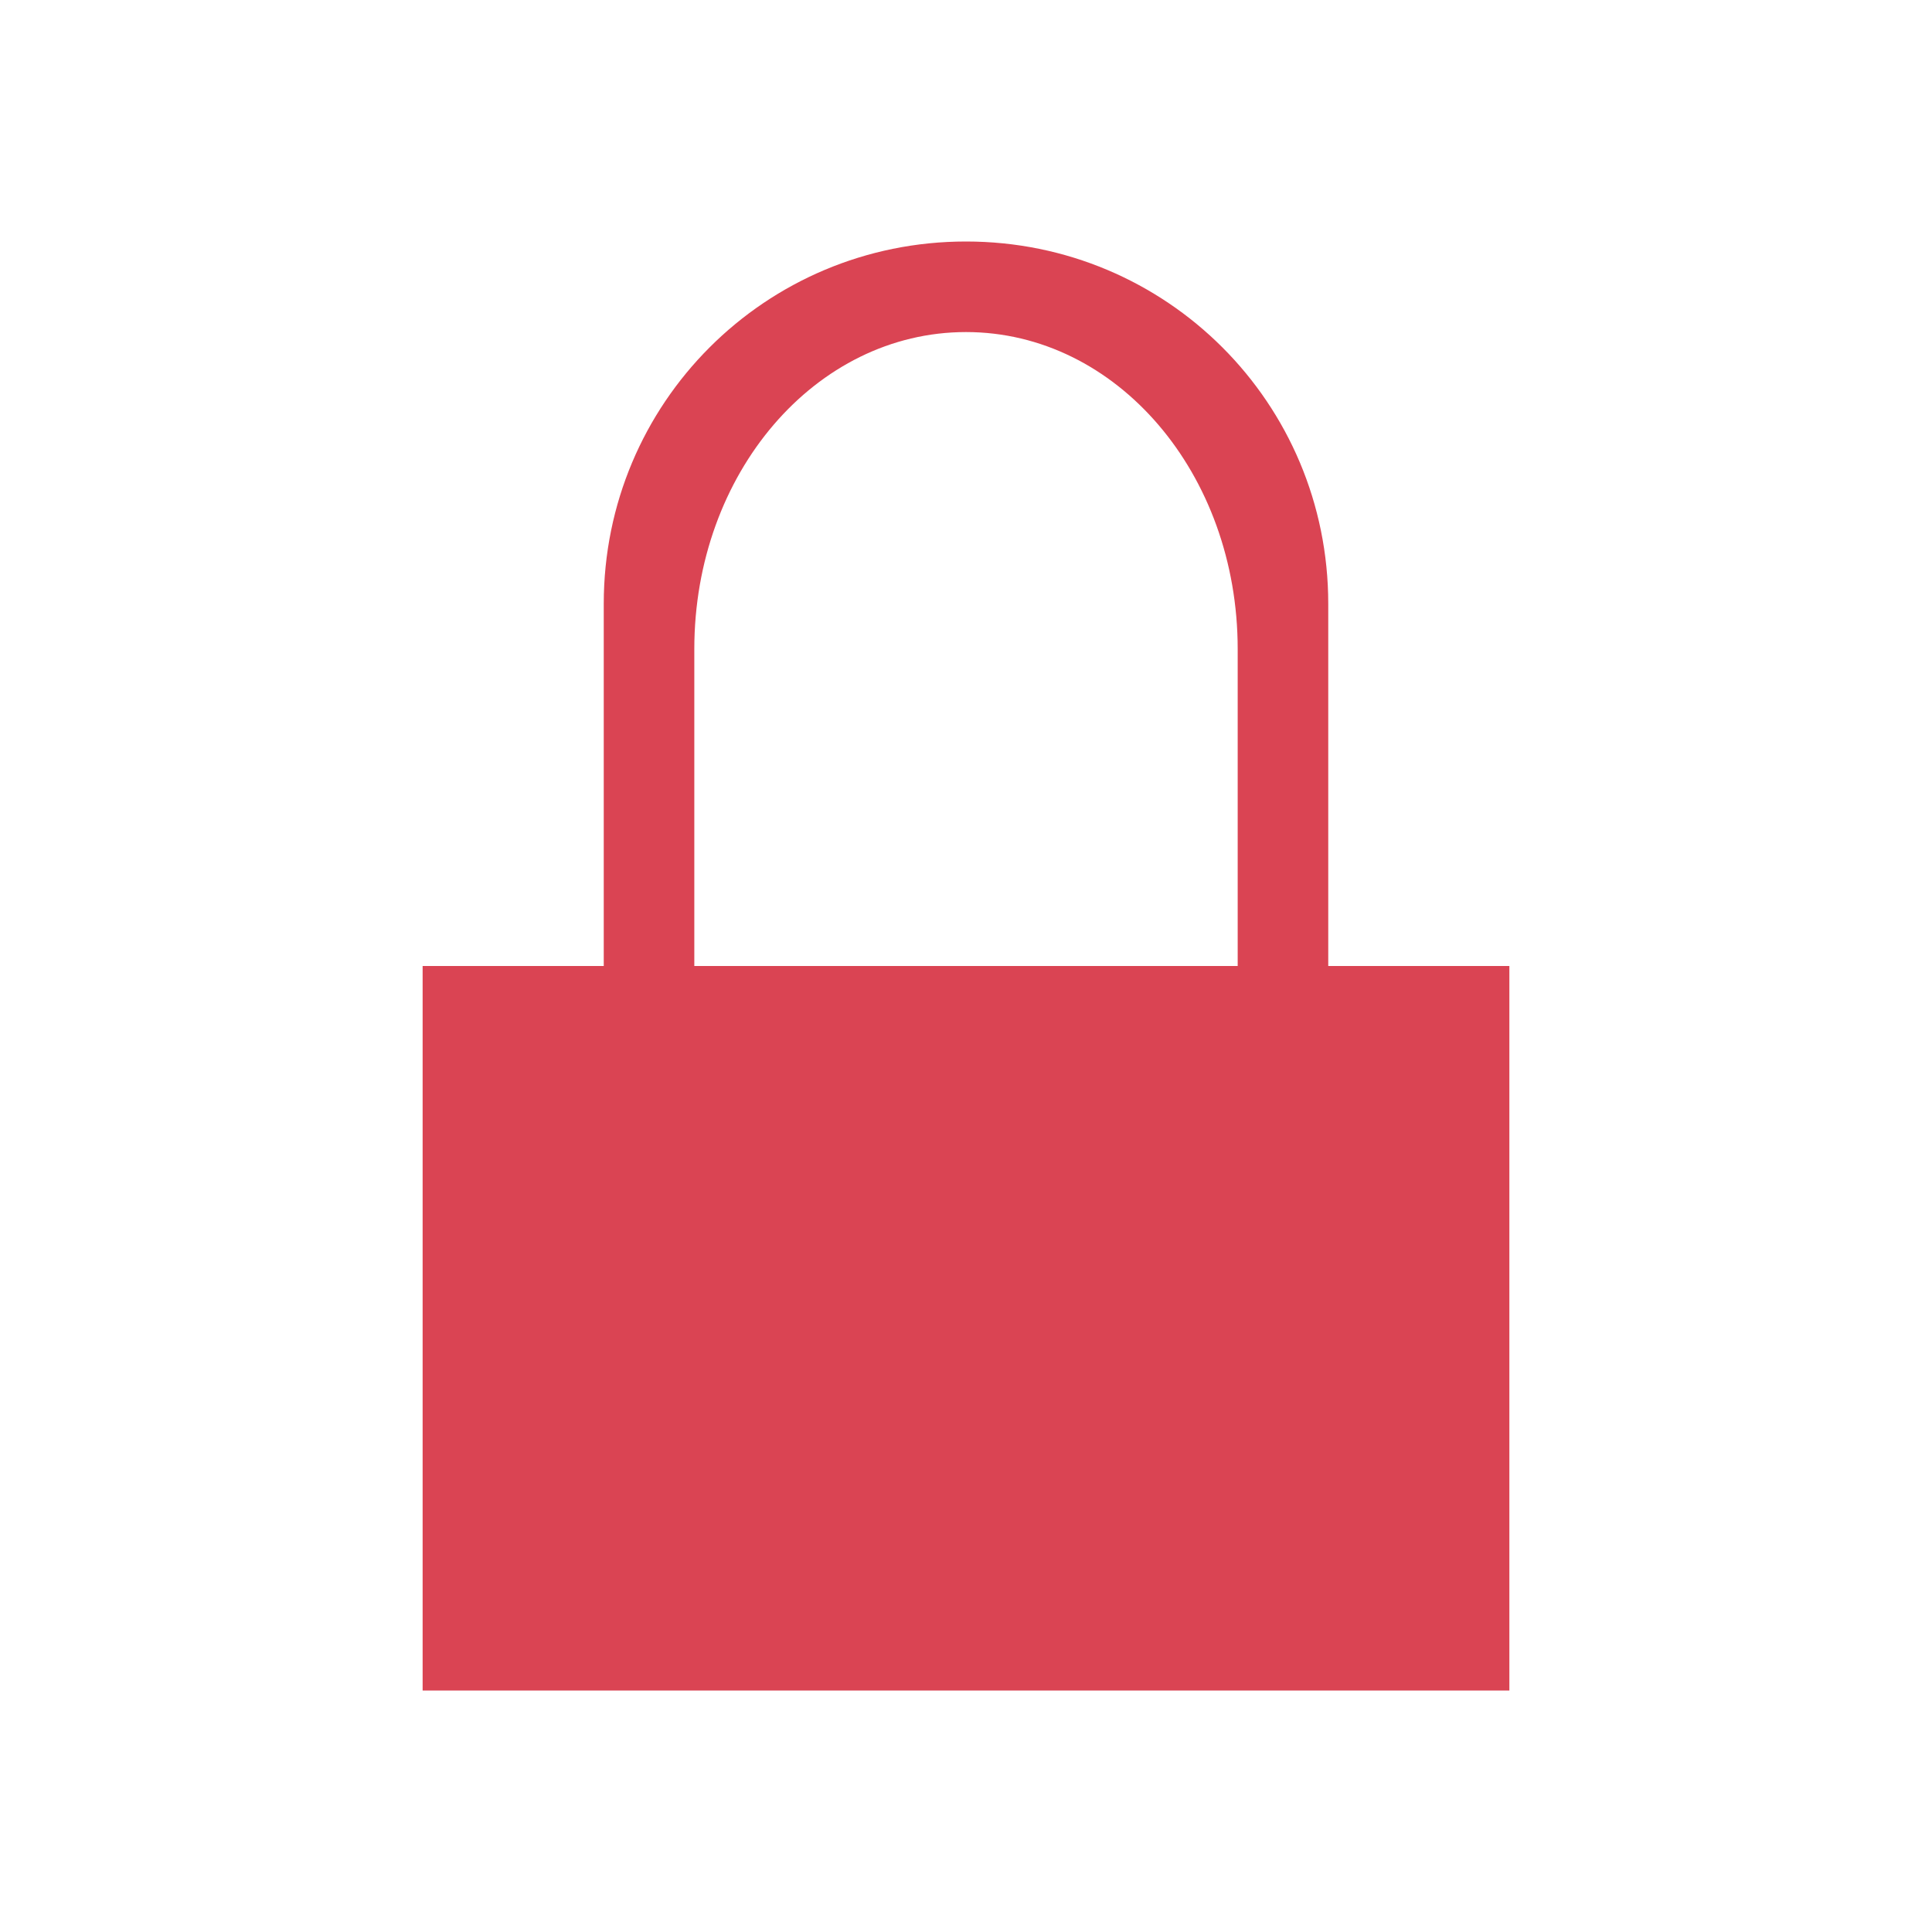 <svg xmlns="http://www.w3.org/2000/svg" id="svg4153" version="1.1" width="32" height="32"><defs id="defs4157"><style type="text/css" id="current-color-scheme">.ColorScheme-Text{color:#dfdfdf}</style></defs><g id="22-22-plasmavault_error" transform="translate(49 5)"><path id="rect4148" opacity="1" fill="none" fill-opacity="1" stroke="none" stroke-width=".1" stroke-linecap="square" stroke-linejoin="miter" stroke-miterlimit="4" stroke-dasharray="none" stroke-dashoffset="0" stroke-opacity="1" d="M0 0h22v22H0z"/><path d="M11 3C8.784 3 7 4.784 7 7v4H5v8h12v-8h-2V7c0-2.216-1.784-4-4-4m0 1c1.662 0 3 1.561 3 3.5V11H8V7.5C8 5.561 9.338 4 11 4" class="ColorScheme-Text" id="path4" fill="#da4453" fill-opacity="1" stroke="none" stroke-width="1"/></g><g id="plasmavault_error"><path id="rect4230" opacity="1" fill="none" fill-opacity="1" stroke="none" d="M0 0h32v32H0z"/><path d="M16 4c-3.324 0-6 2.676-6 6v6H7v12h18V16h-3v-6c0-3.324-2.676-6-6-6m0 1.5c2.493 0 4.5 2.341 4.5 5.25V16h-9v-5.25c0-2.909 2.007-5.25 4.5-5.25" class="ColorScheme-Text" id="path4-3" fill="#da4453" fill-opacity="1" stroke="none" stroke-width="1"/></g></svg>